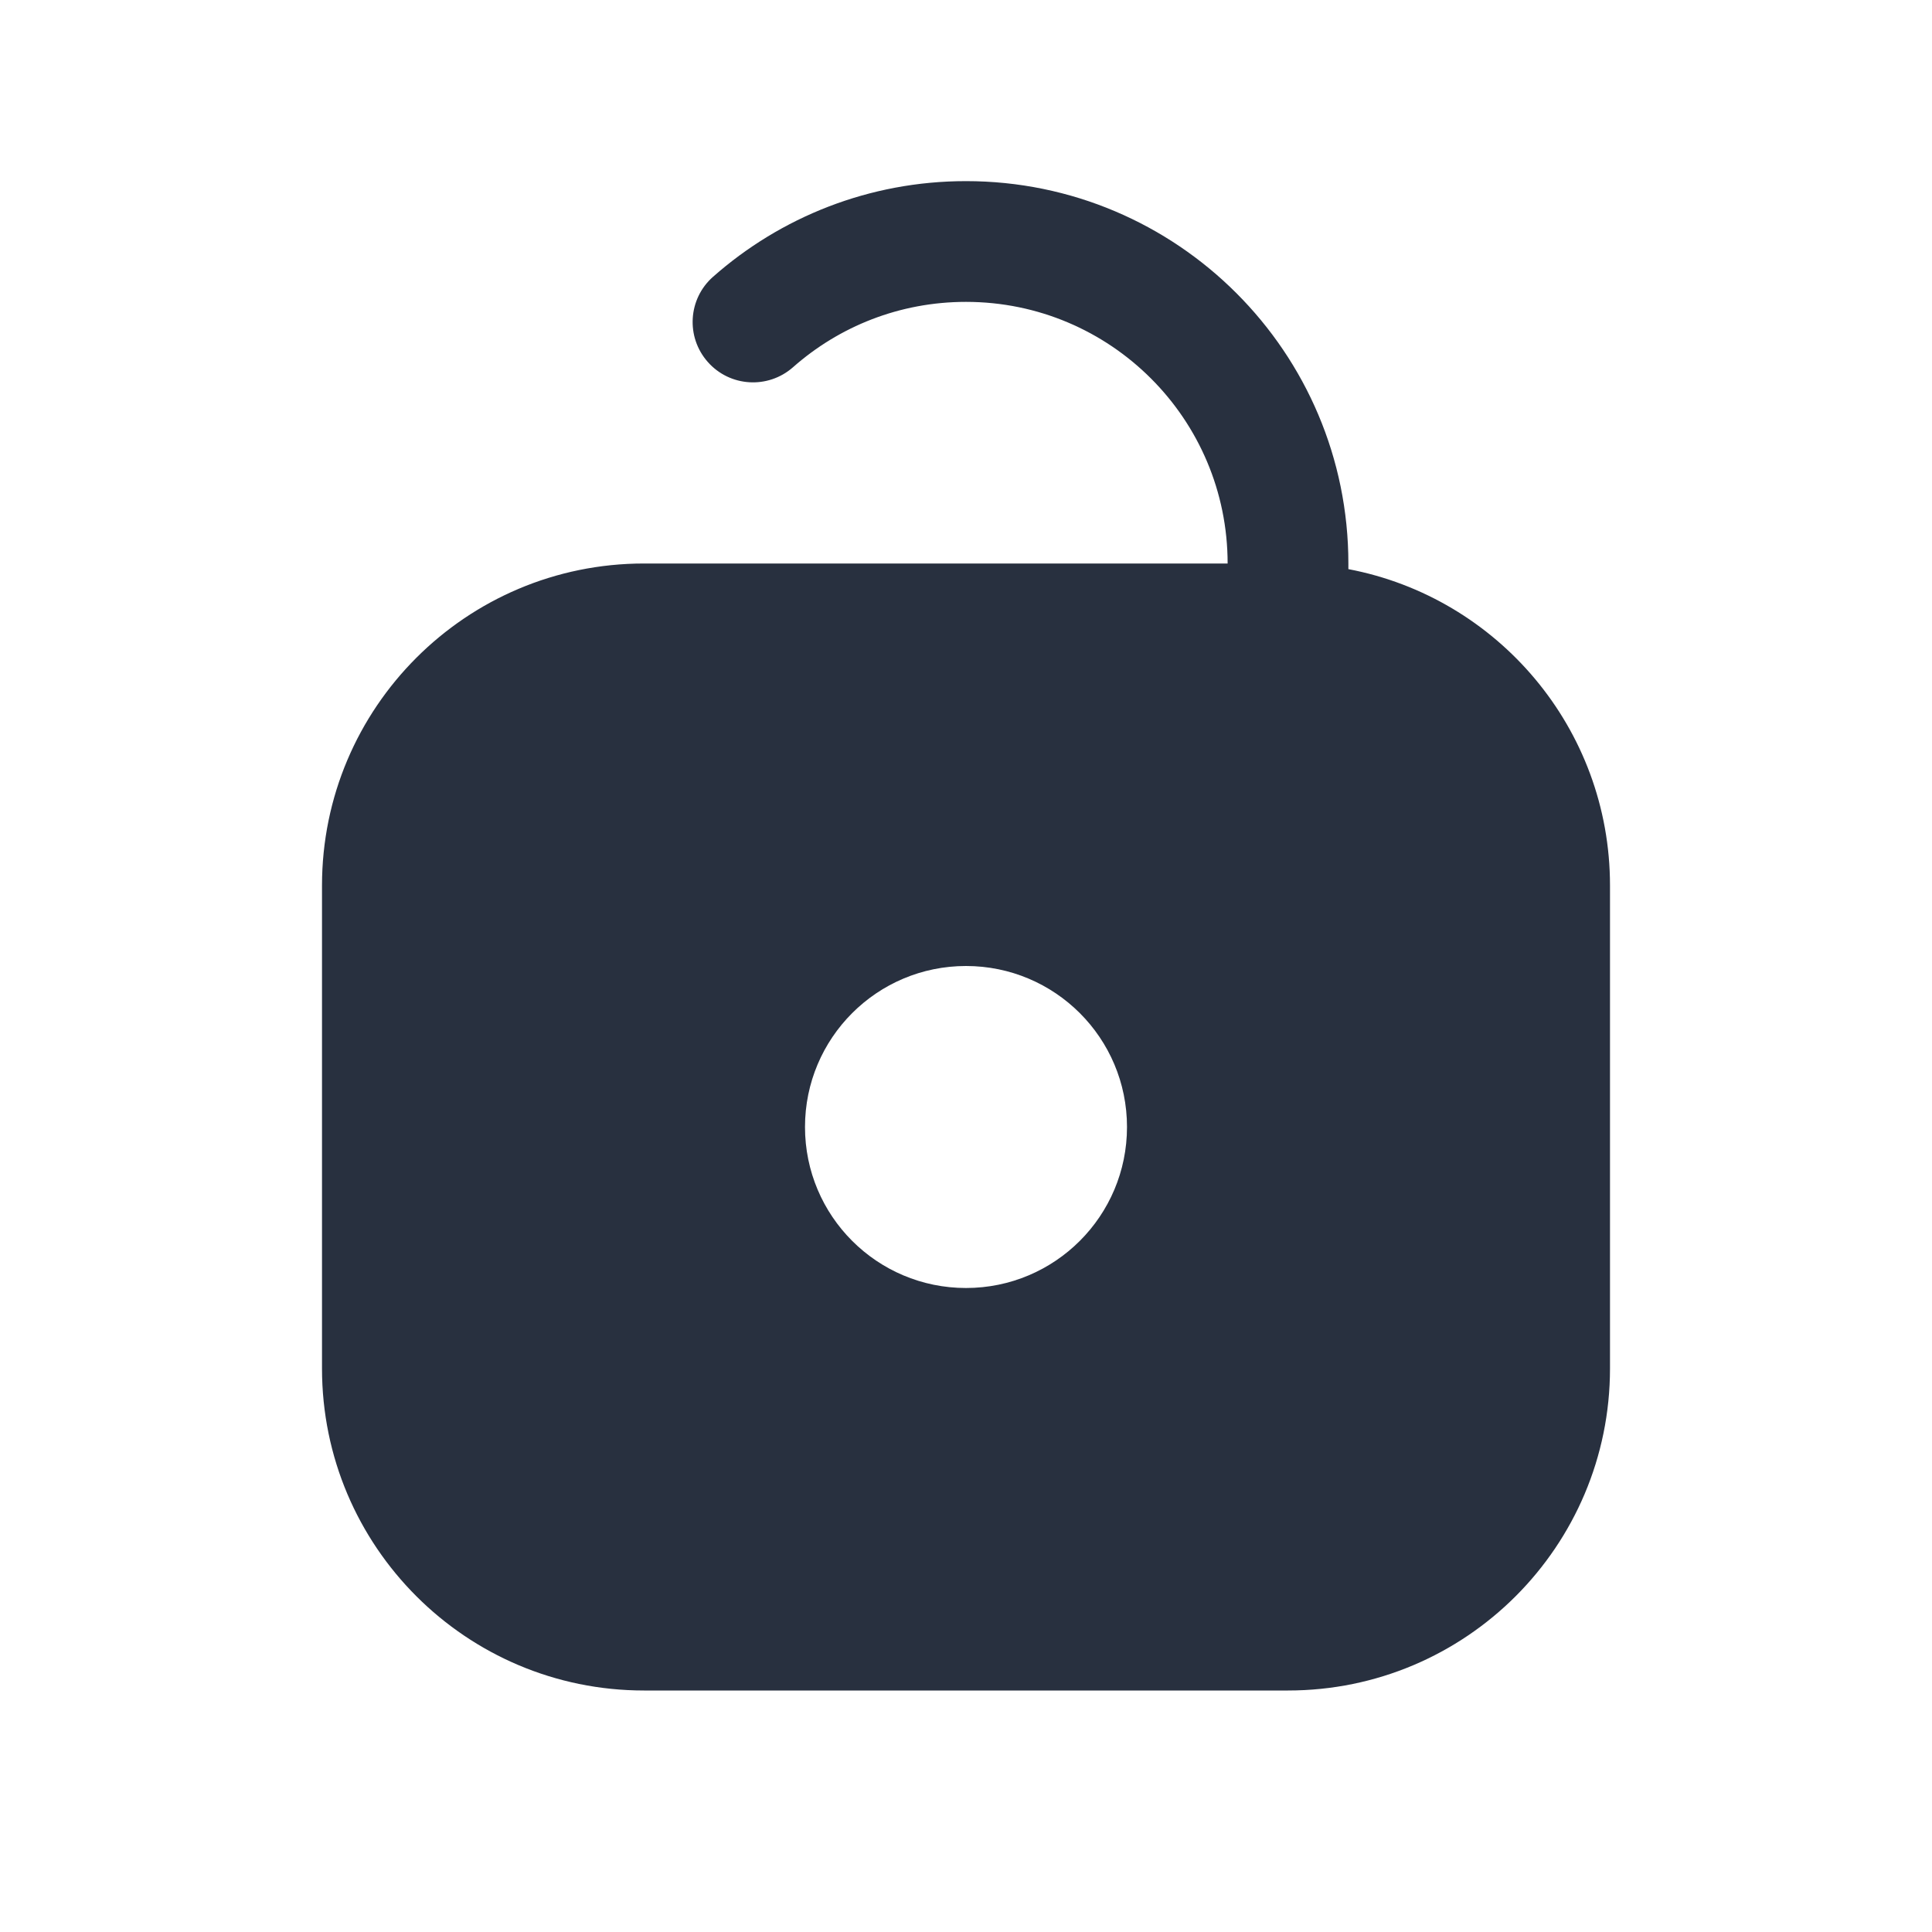 <svg  viewBox="0 0 24 24" fill="none" xmlns="http://www.w3.org/2000/svg">
<path fill-rule="evenodd" clip-rule="evenodd" d="M9.851 4.562C10.424 4.056 11.175 3.75 12 3.75C13.795 3.75 15.25 5.205 15.25 7H8C5.791 7 4 8.791 4 11V17C4 19.209 5.791 21 8 21H16C18.209 21 20 19.209 20 17V11C20 9.047 18.601 7.421 16.75 7.07V7C16.75 4.377 14.623 2.25 12 2.25C10.796 2.25 9.695 2.699 8.858 3.438C8.547 3.712 8.518 4.186 8.792 4.496C9.066 4.807 9.54 4.836 9.851 4.562ZM14 14C14 15.105 13.105 16 12 16C10.895 16 10 15.105 10 14C10 12.895 10.895 12 12 12C13.105 12 14 12.895 14 14Z" fill="#28303F"/>
</svg>
